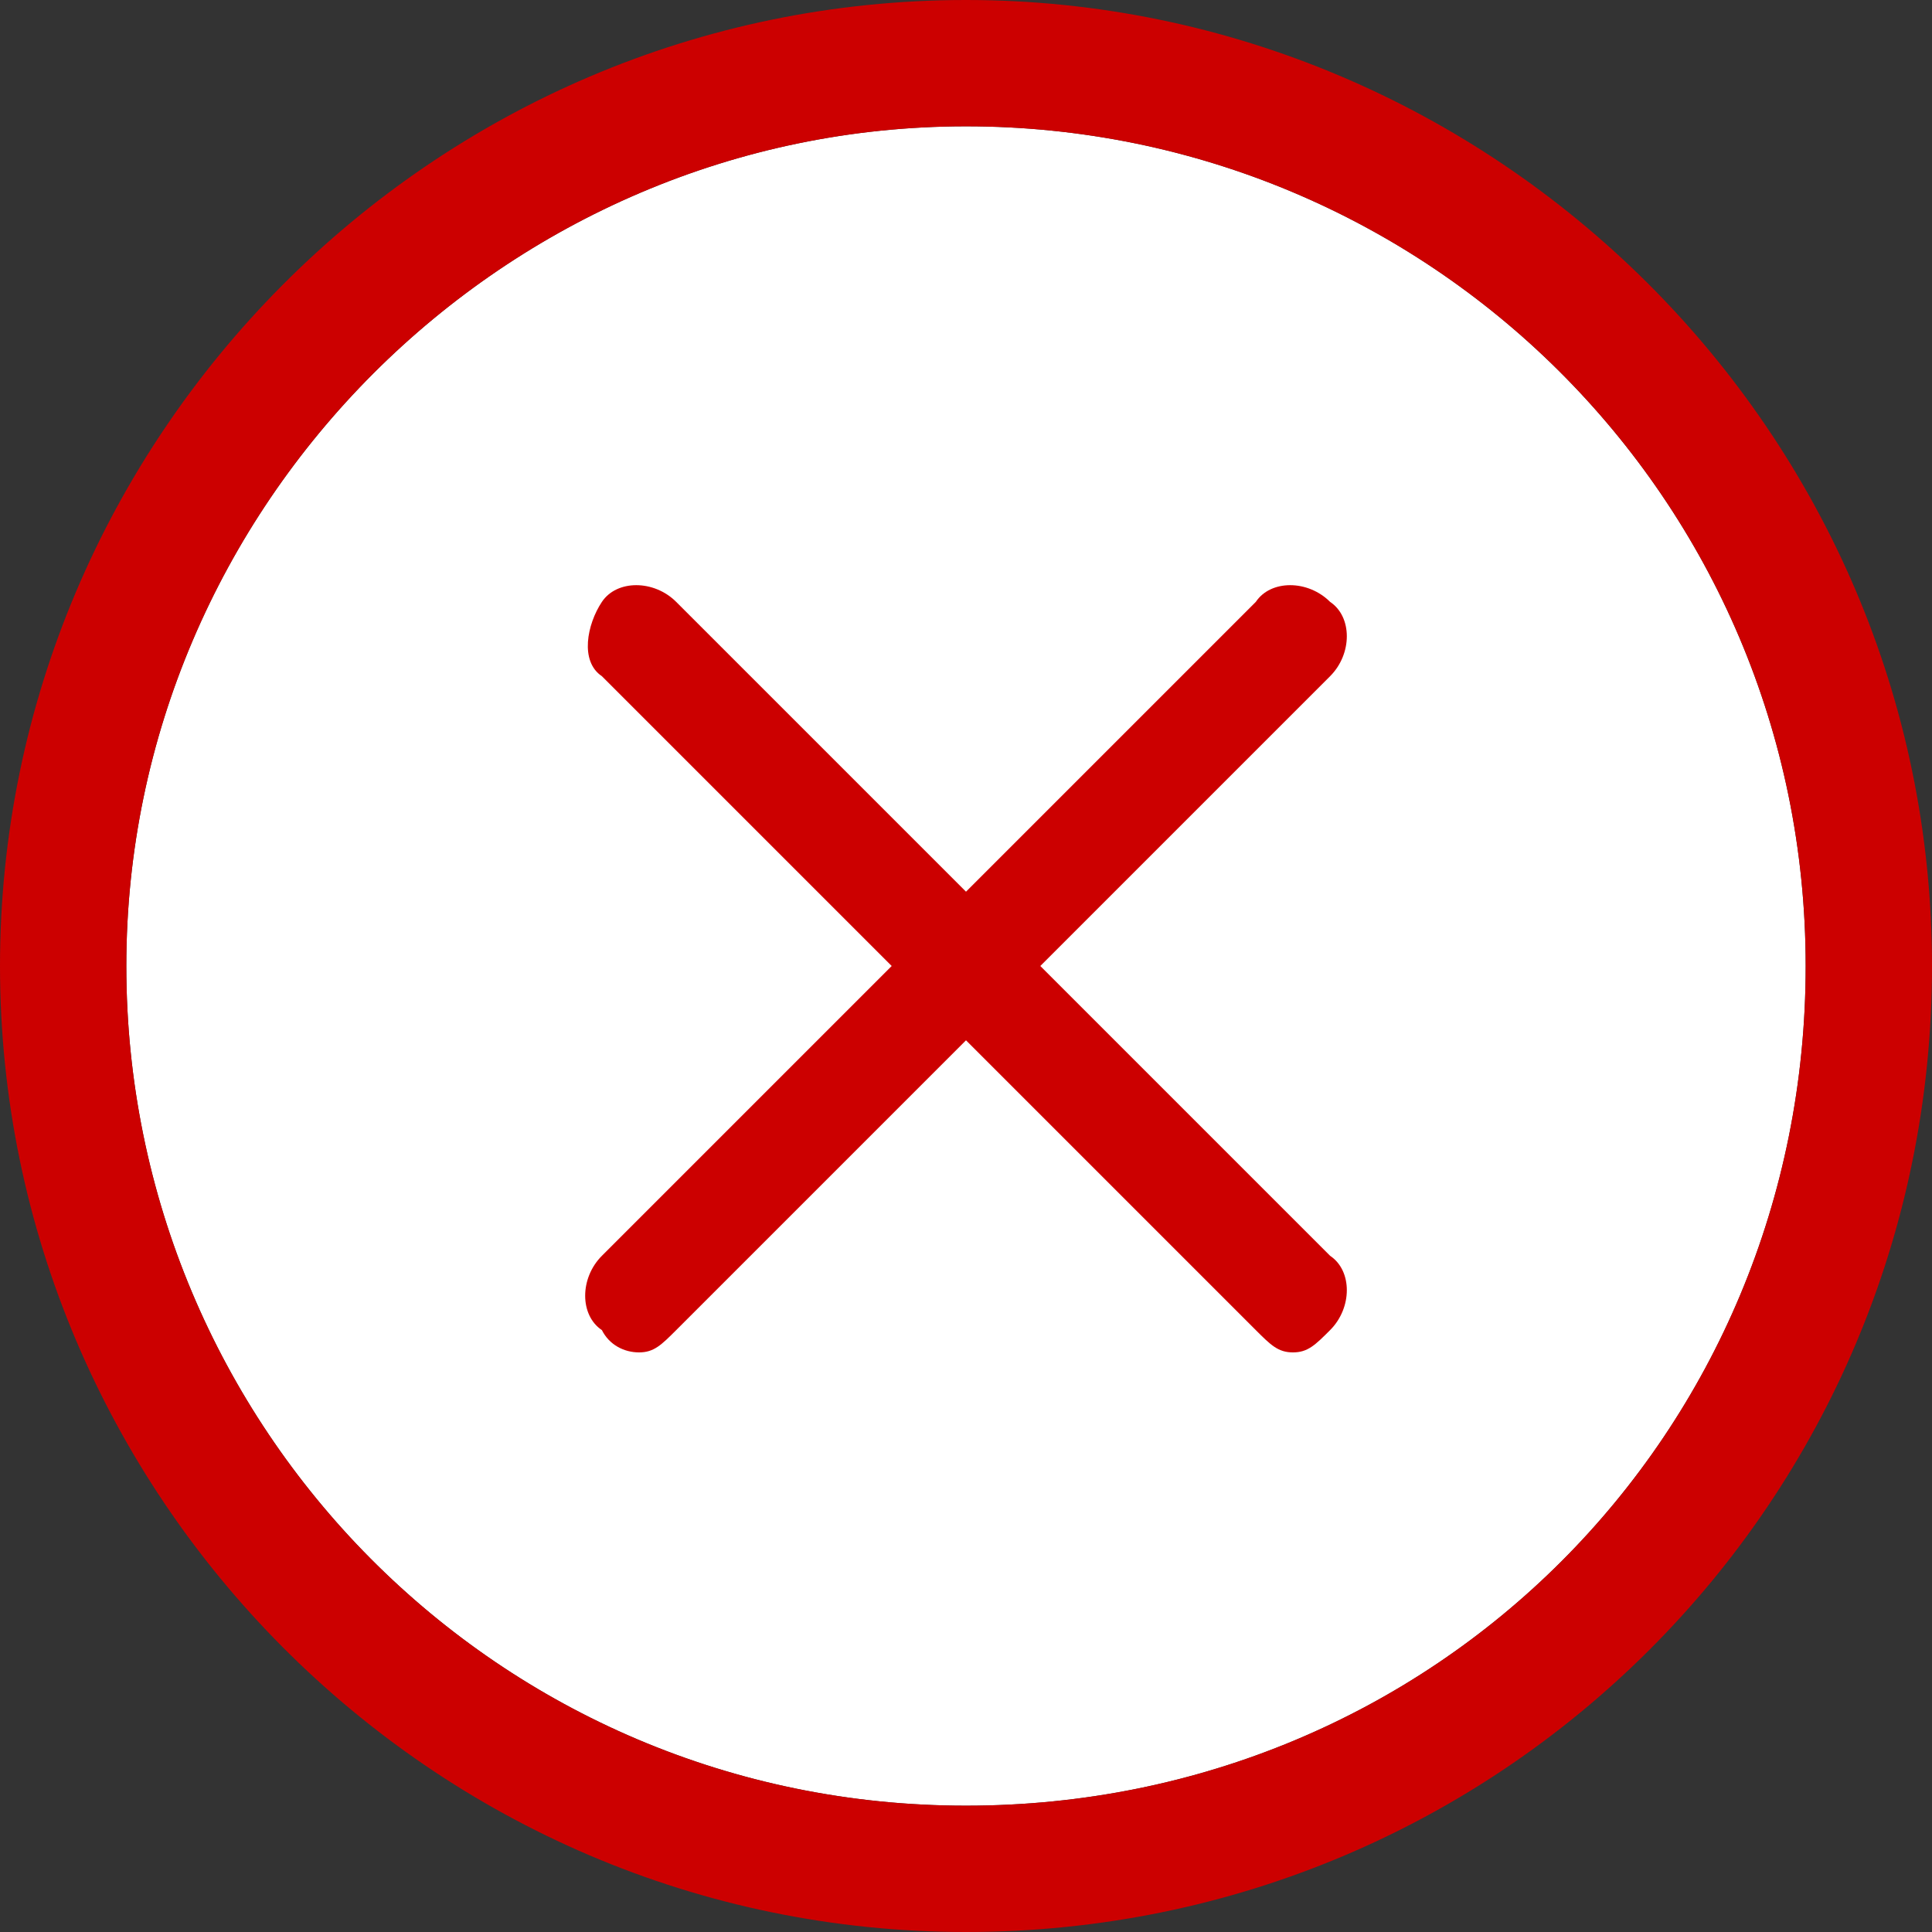 <svg version="1.1" id="ic-erreur" xmlns="http://www.w3.org/2000/svg" x="0" y="0" width="26" height="26" xml:space="preserve"><rect width="100%" height="100%" fill="#333333" stroke="none"/><path id="rond" fill="#fff" d="M13 1.7c6.2 0 11.3 5 11.3 11.3s-5 11.3-11.3 11.3S1.7 19.2 1.7 13 6.8 1.7 13 1.7"/><path id="cercle" fill="#C00" d="M13 1.7c6.2 0 11.3 5 11.3 11.3s-5 11.3-11.3 11.3S1.7 19.2 1.7 13 6.8 1.7 13 1.7M13 0C5.8 0 0 5.9 0 13s5.8 13 13 13 13-5.8 13-13S20.1 0 13 0z"/><path id="x" fill="#C00" d="M14 13l3.9-3.9c.3-.3.3-.8 0-1-.3-.3-.8-.3-1 0L13 12 9.1 8.1c-.3-.3-.8-.3-1 0s-.3.8 0 1L12 13l-3.9 3.9c-.3.3-.3.8 0 1 .1.2.3.3.5.3s.3-.1.5-.3L13 14l3.9 3.9c.2.2.3.3.5.3s.3-.1.5-.3c.3-.3.3-.8 0-1L14 13z"/></svg>